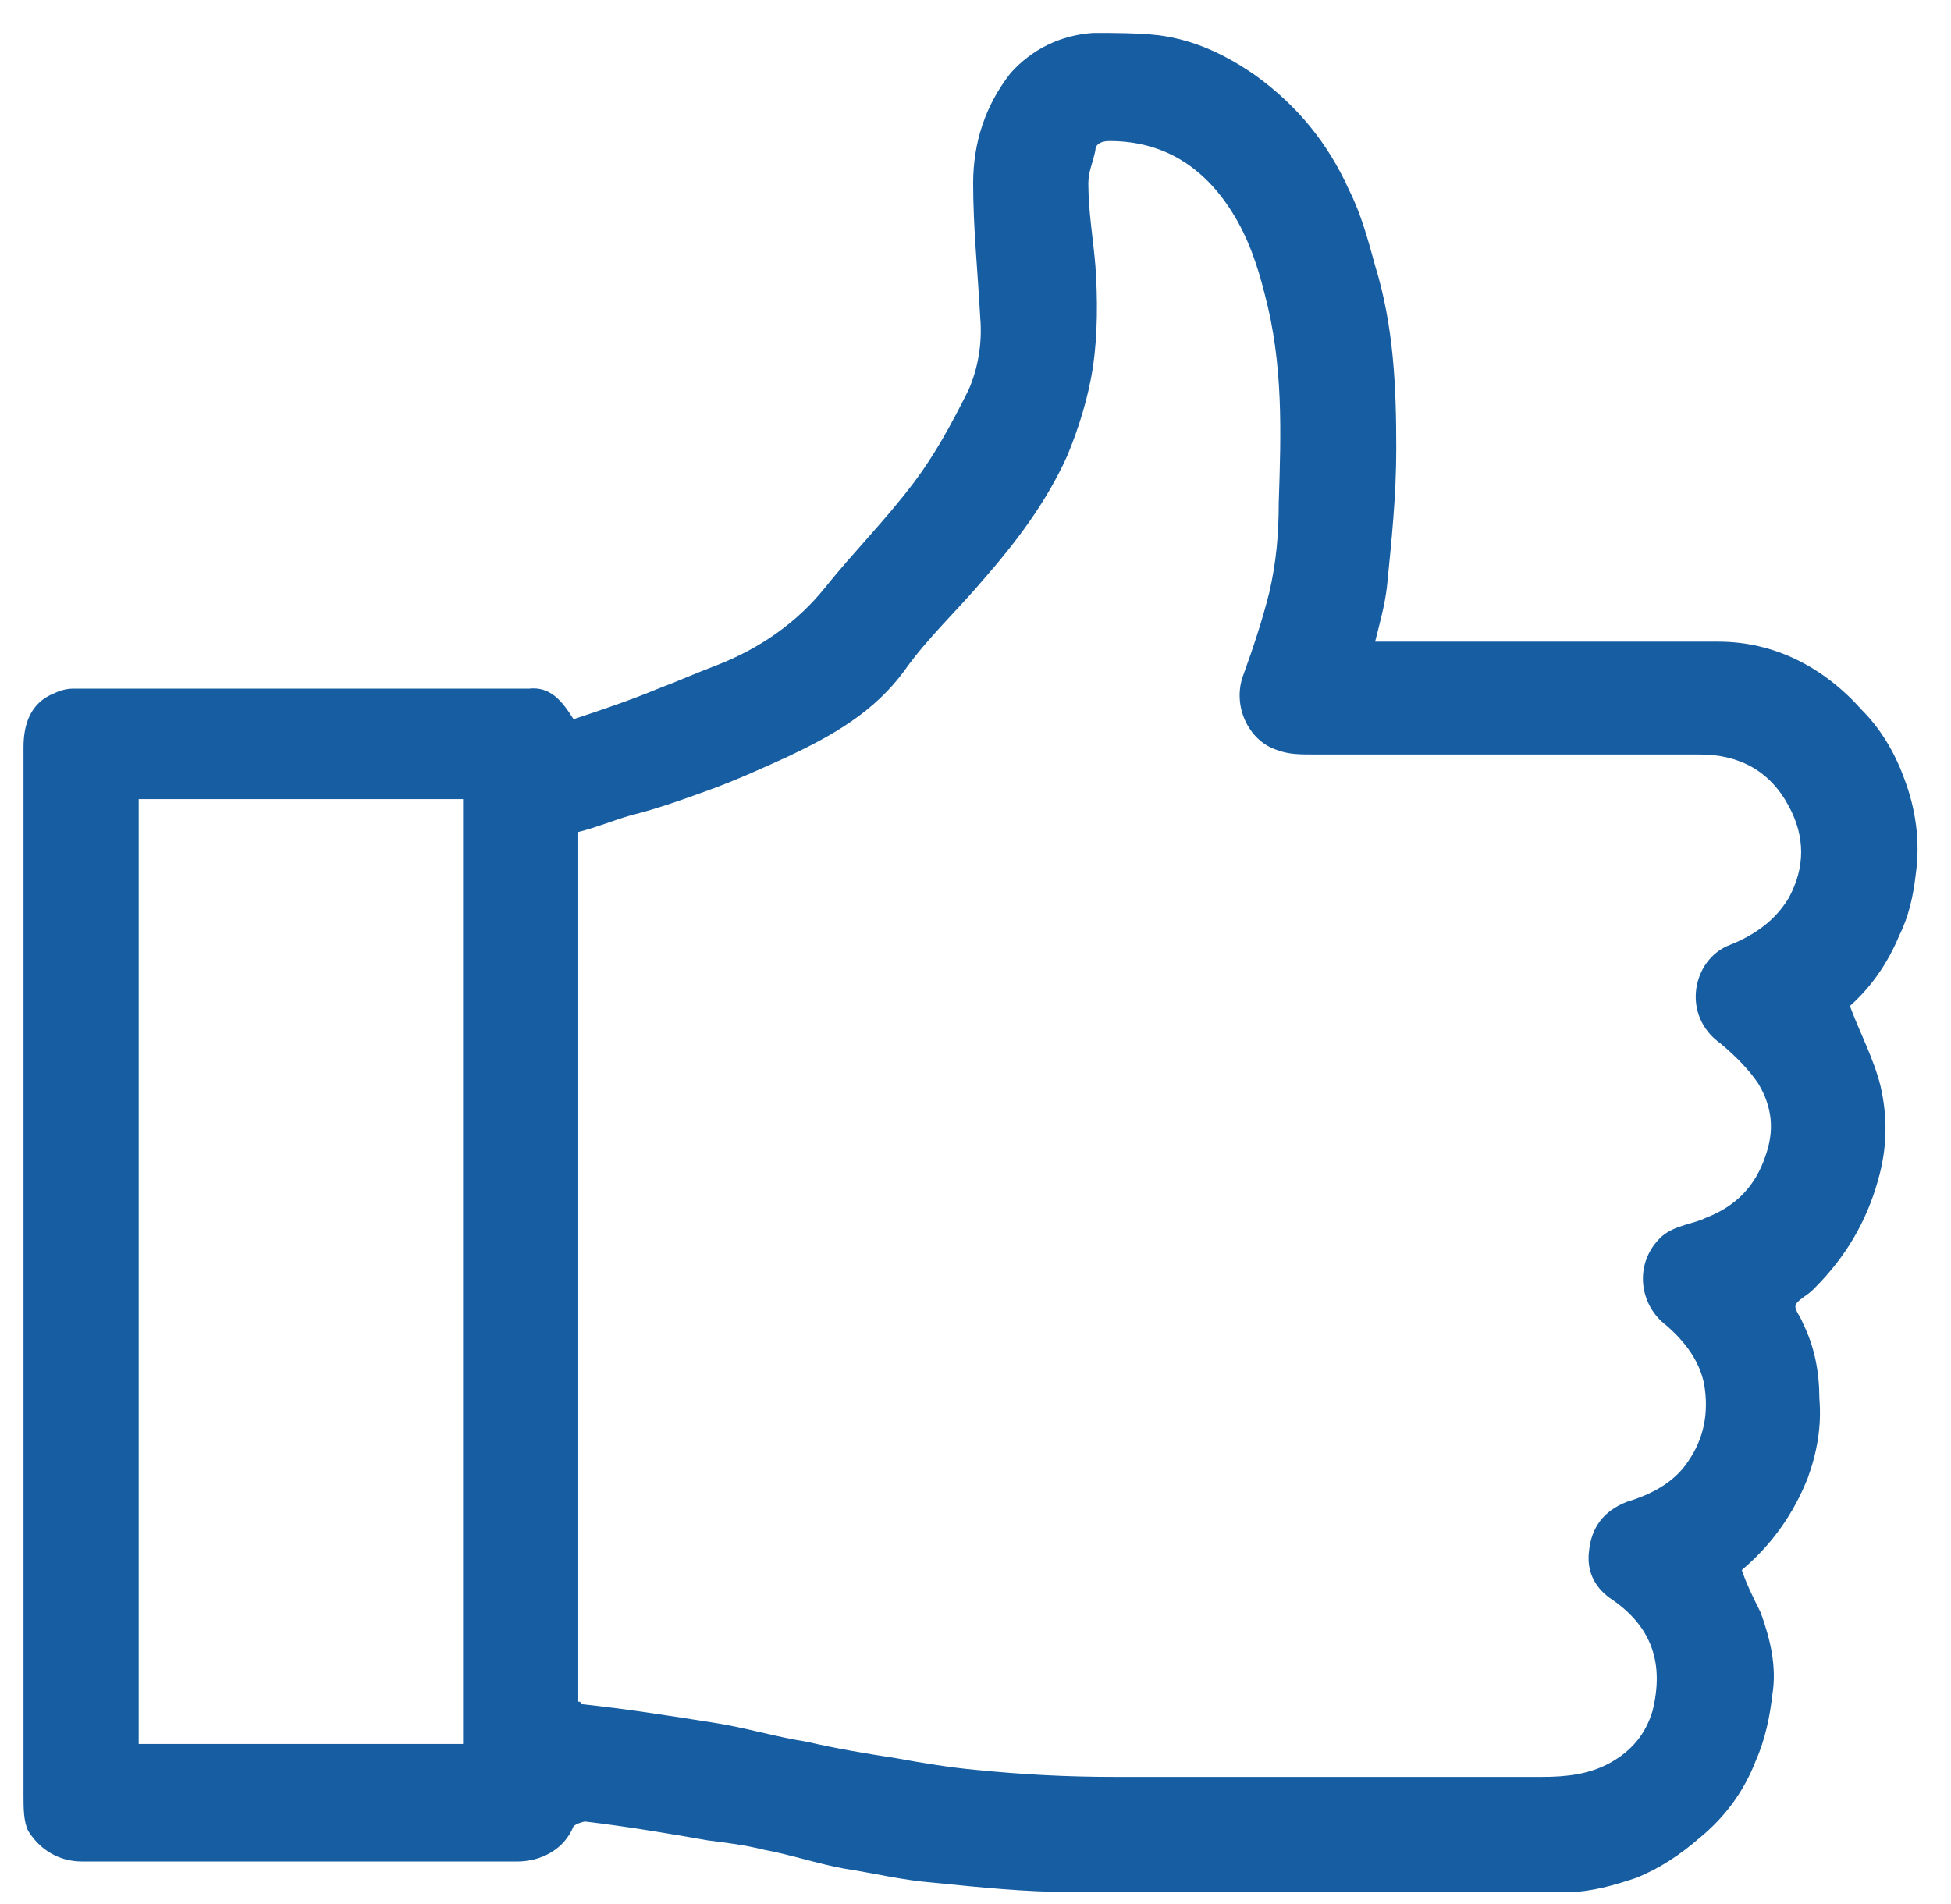 <?xml version="1.0" encoding="utf-8"?>
<!-- Generator: Adobe Illustrator 24.0.0, SVG Export Plug-In . SVG Version: 6.00 Build 0)  -->
<svg version="1.1" id="Слой_1" xmlns="http://www.w3.org/2000/svg" xmlns:xlink="http://www.w3.org/1999/xlink" x="0px" y="0px"
	 width="83px" height="81px" viewBox="0 0 83 81" style="enable-background:new 0 0 83 81;" xml:space="preserve">
<style type="text/css">
	.st0{fill:#175DA1;}
</style>
<g>
	<path class="st0" d="M24.4,30.6c1.2-0.4,2.4-0.8,3.6-1.3c0.8-0.3,1.7-0.7,2.5-1c1.8-0.7,3.4-1.8,4.6-3.3c1.2-1.5,2.6-2.9,3.8-4.5
		c0.9-1.2,1.6-2.5,2.3-3.9c0.4-0.9,0.6-2,0.5-3.1c-0.1-1.9-0.3-3.8-0.3-5.7c0-1.7,0.5-3.3,1.6-4.7c0.9-1,2.1-1.6,3.5-1.7
		c0.9,0,1.9,0,2.8,0.1c1.5,0.2,2.8,0.8,4.1,1.7c1.8,1.3,3.1,2.9,4,4.9c0.5,1,0.8,2.1,1.1,3.2c0.8,2.6,0.9,5.2,0.9,7.8
		c0,2-0.2,3.9-0.4,5.9c-0.1,0.8-0.3,1.5-0.5,2.3c0.7,0,1.4,0,2.2,0c4.1,0,8.2,0,12.4,0c2.4,0,4.5,1.1,6.1,2.9
		c0.8,0.8,1.4,1.8,1.8,2.9c0.5,1.3,0.7,2.7,0.5,4.1c-0.1,0.9-0.3,1.8-0.7,2.6c-0.5,1.2-1.2,2.2-2.1,3c0.4,1.1,1,2.2,1.3,3.4
		c0.3,1.3,0.3,2.6-0.1,4c-0.5,1.8-1.4,3.3-2.7,4.6c0,0-0.1,0.1-0.1,0.1c-0.2,0.2-0.6,0.4-0.7,0.6c-0.1,0.2,0.2,0.5,0.3,0.8
		c0.5,1,0.7,2.1,0.7,3.2c0.1,1.2-0.1,2.3-0.5,3.4c-0.6,1.5-1.5,2.8-2.8,3.9c0.2,0.6,0.5,1.2,0.8,1.8c0.4,1.1,0.7,2.3,0.5,3.5
		c-0.1,0.9-0.3,1.9-0.7,2.8c-0.5,1.3-1.3,2.4-2.4,3.3c-0.8,0.7-1.7,1.3-2.7,1.7c-0.9,0.3-1.9,0.6-2.9,0.6c-7,0-14.1,0-21.1,0
		c-2,0-3.9-0.2-5.9-0.4c-1.3-0.1-2.5-0.4-3.8-0.6c-1.1-0.2-2.3-0.6-3.4-0.8c-0.8-0.2-1.6-0.3-2.4-0.4c-1.7-0.3-3.5-0.6-5.2-0.8
		c-0.1,0-0.4,0.1-0.5,0.2c-0.4,1-1.4,1.5-2.4,1.5c-4.1,0-8.1,0-12.2,0c-2.1,0-4.2,0-6.3,0c-1,0-1.8-0.5-2.3-1.3
		c-0.2-0.4-0.2-1-0.2-1.5C1,75.6,1,75,1,74.4c0-11.9,0-23.9,0-35.8c0-2.3,0-4.5,0-6.8c0-1,0.3-1.9,1.3-2.3c0.2-0.1,0.5-0.2,0.8-0.2
		c6.5,0,13,0,19.4,0C23.4,29.2,23.9,29.8,24.4,30.6z M24.6,72.4c0.1,0,0.1,0,0.1,0.1c1.9,0.2,3.8,0.5,5.7,0.8
		c1.3,0.2,2.6,0.6,3.9,0.8c1.3,0.3,2.5,0.5,3.8,0.7c1.1,0.2,2.3,0.4,3.4,0.5c2,0.2,3.9,0.3,5.9,0.3c6.1,0,12.1,0,18.2,0
		c1,0,2-0.1,2.9-0.6c0.9-0.5,1.5-1.2,1.8-2.2c0.5-2,0-3.6-1.8-4.8c-0.7-0.5-1-1.2-0.9-2c0.1-1,0.6-1.7,1.6-2.1c1-0.3,2-0.8,2.6-1.7
		c0.7-1,0.9-2.1,0.7-3.3c-0.2-1-0.8-1.8-1.6-2.5c-1.2-0.9-1.4-2.7-0.2-3.8c0.6-0.5,1.3-0.5,1.9-0.8c1.3-0.5,2.1-1.4,2.5-2.6
		c0.4-1.1,0.3-2.1-0.3-3.1c-0.4-0.6-1-1.2-1.6-1.7c-1.7-1.2-1.2-3.6,0.4-4.2c1-0.4,1.9-1,2.5-2c0.7-1.3,0.7-2.6,0-3.9
		c-0.8-1.5-2.1-2.2-3.8-2.2c-5.5,0-10.9,0-16.4,0c-0.6,0-1.1,0-1.6-0.2c-1.2-0.4-1.9-1.9-1.4-3.2c0.4-1.1,0.8-2.3,1.1-3.5
		c0.3-1.3,0.4-2.5,0.4-3.8c0.1-3,0.2-5.9-0.6-8.9c-0.3-1.2-0.7-2.4-1.4-3.5c-1.2-1.9-2.9-3-5.2-3c-0.3,0-0.6,0.1-0.6,0.4
		c-0.1,0.5-0.3,0.9-0.3,1.4c0,1.2,0.2,2.3,0.3,3.5c0.1,1.4,0.1,2.9-0.1,4.3c-0.2,1.3-0.6,2.6-1.1,3.8c-0.9,2-2.2,3.7-3.6,5.3
		c-1.1,1.3-2.3,2.4-3.3,3.8c-1.3,1.8-3.1,2.8-5,3.7c-1.1,0.5-2.2,1-3.3,1.4c-1.1,0.4-2.2,0.8-3.4,1.1c-0.7,0.2-1.4,0.5-2.2,0.7
		C24.6,47.9,24.6,60.2,24.6,72.4z M5.9,44.4c0,9.2,0,18.4,0,27.6c0,0.7,0,1.4,0,2.2c4.6,0,9.1,0,13.8,0c0-13.4,0-26.8,0-40.2
		c-4.7,0-9.2,0-13.8,0c0,1.7,0,3.3,0,4.9C5.9,40.4,5.9,44.1,5.9,44.4z"/>
</g>
</svg>
